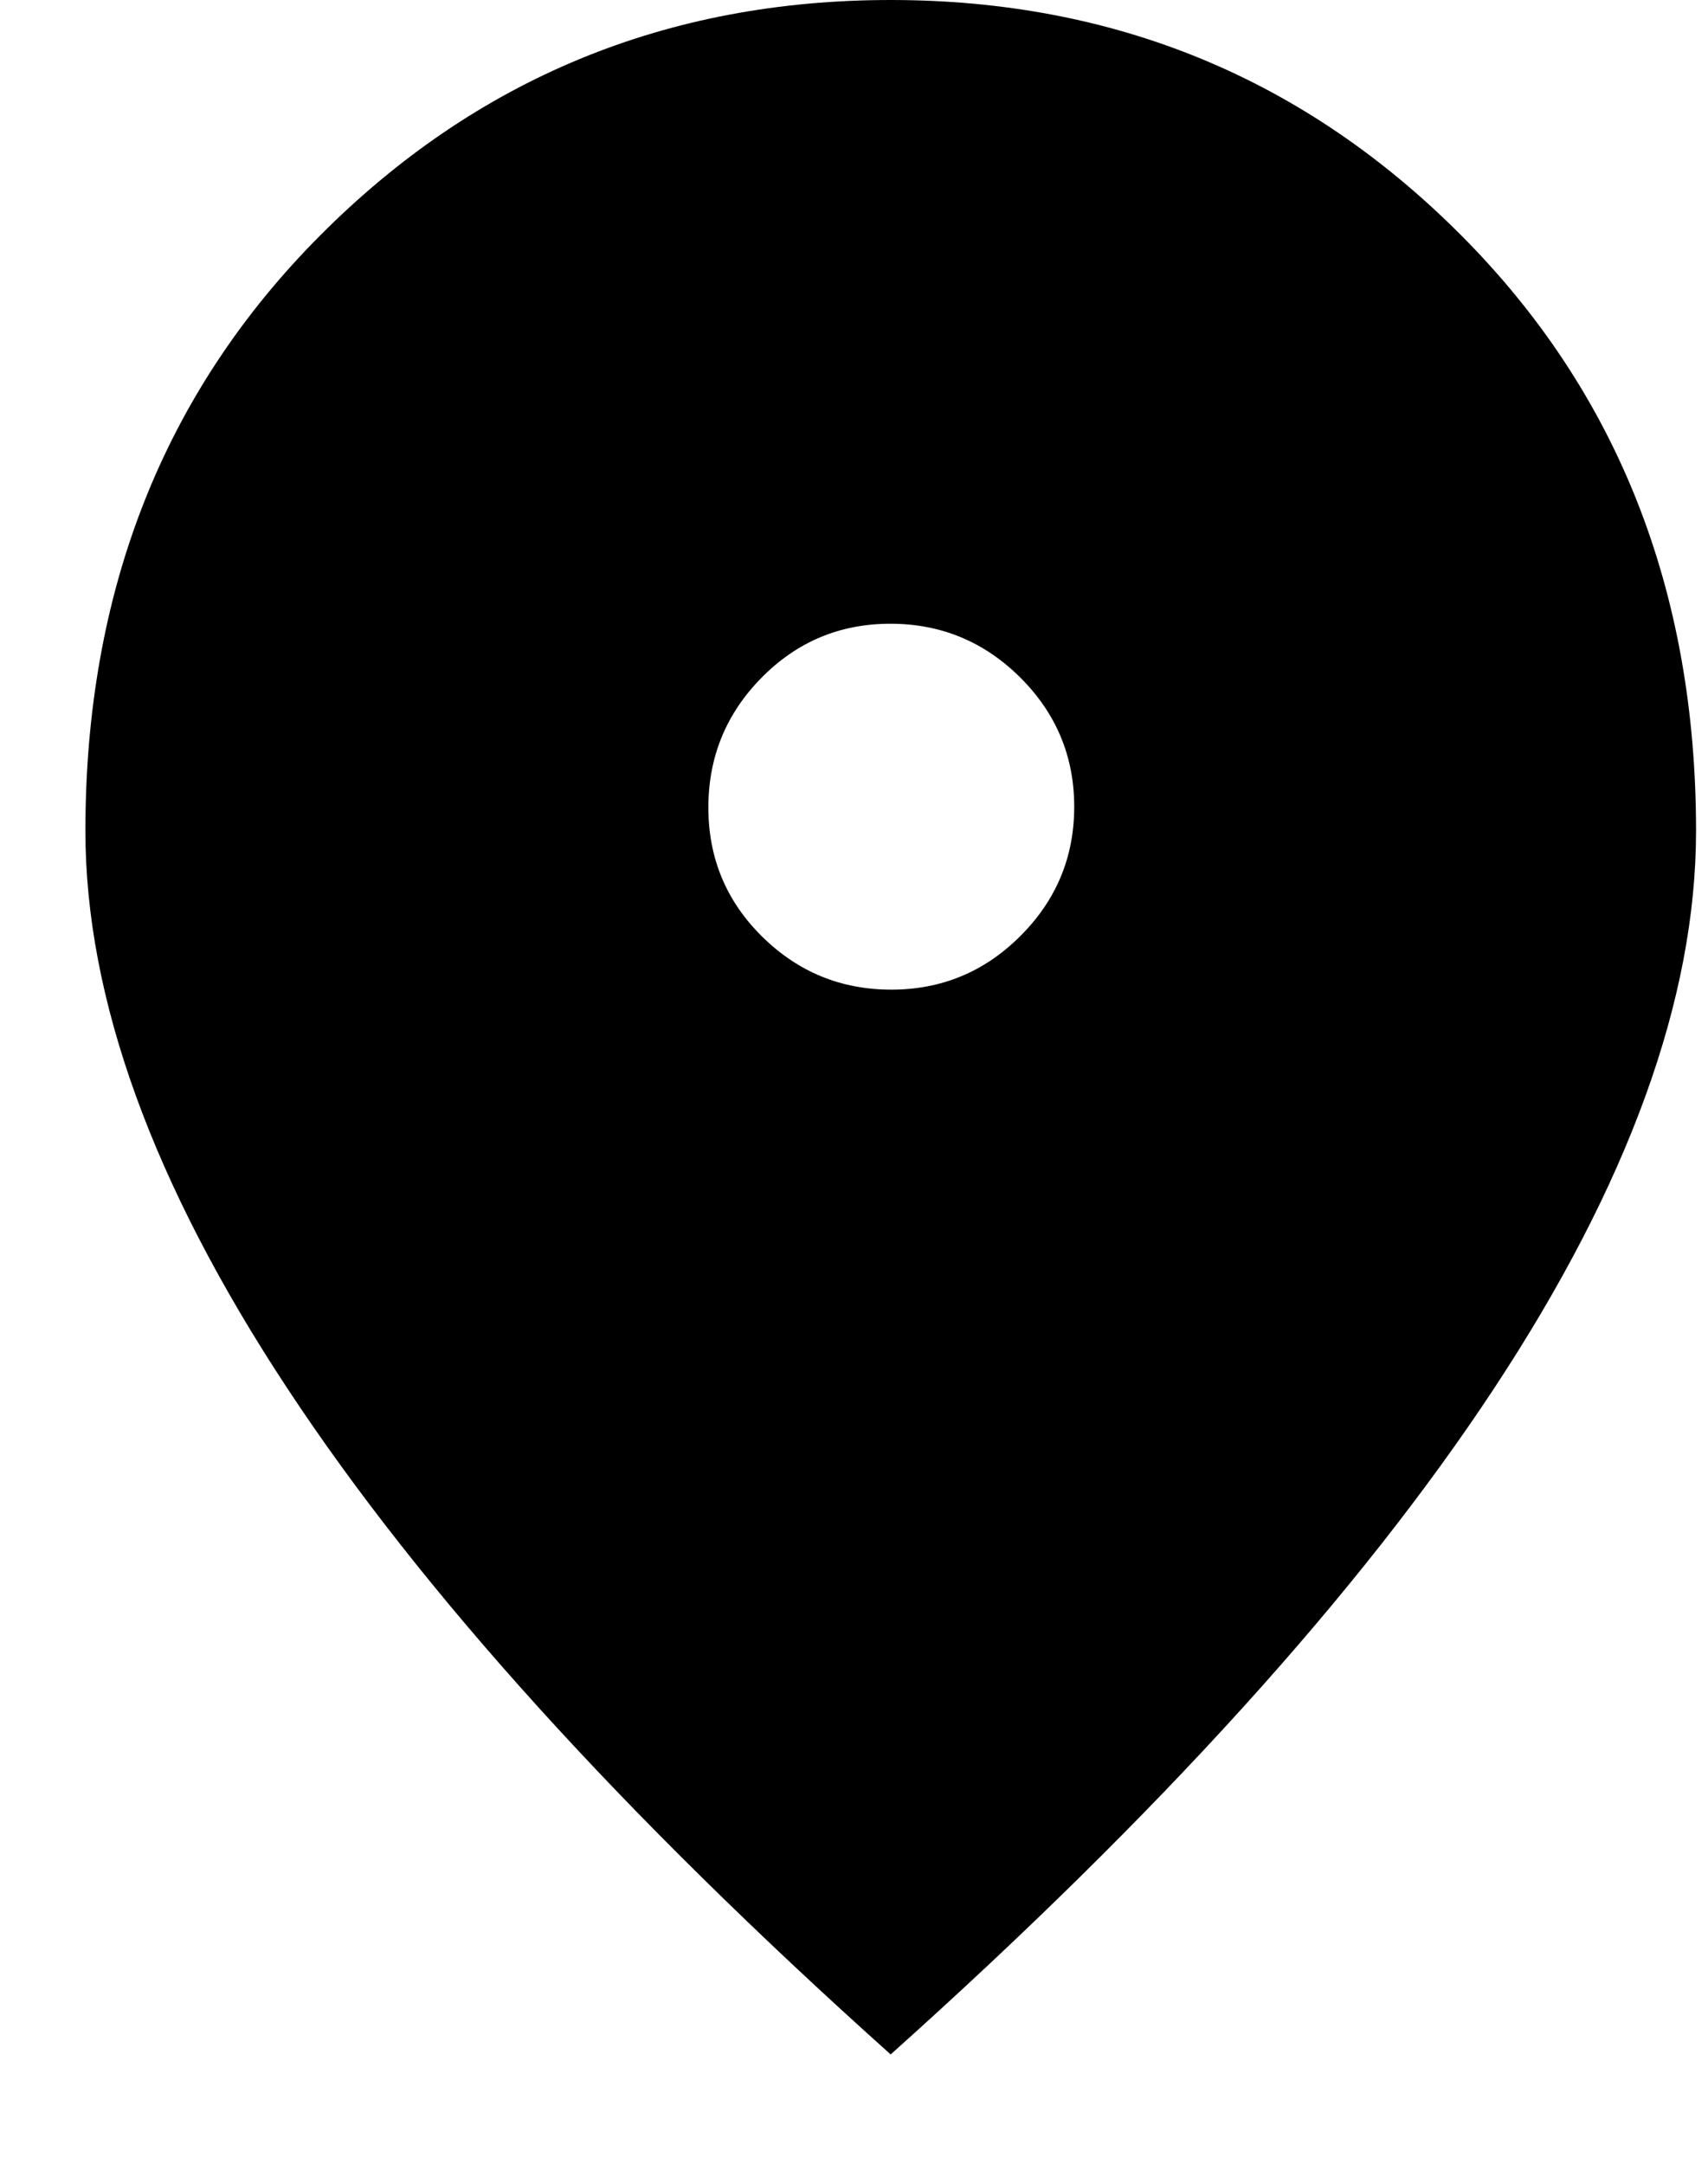 <svg xmlns="http://www.w3.org/2000/svg" width="15" height="19" viewBox="0 0 15 19" fill="none">
    <path
        d="M7.828 8.69C8.269 8.69 8.648 8.533 8.962 8.218C9.277 7.904 9.434 7.525 9.434 7.084C9.434 6.642 9.276 6.264 8.96 5.949C8.644 5.635 8.264 5.477 7.82 5.477C7.376 5.477 6.999 5.635 6.687 5.952C6.376 6.268 6.221 6.648 6.221 7.091C6.221 7.535 6.378 7.913 6.693 8.224C7.008 8.535 7.386 8.69 7.828 8.69ZM7.822 18.04C5.472 15.935 3.706 13.986 2.524 12.192C1.341 10.398 0.75 8.766 0.75 7.296C0.75 5.19 1.437 3.448 2.81 2.069C4.183 0.69 5.854 0 7.822 0C9.791 0 11.462 0.69 12.835 2.069C14.208 3.448 14.895 5.19 14.895 7.296C14.895 8.766 14.303 10.398 13.121 12.192C11.939 13.986 10.173 15.935 7.822 18.04Z"
        fill="currentColor" />
</svg>